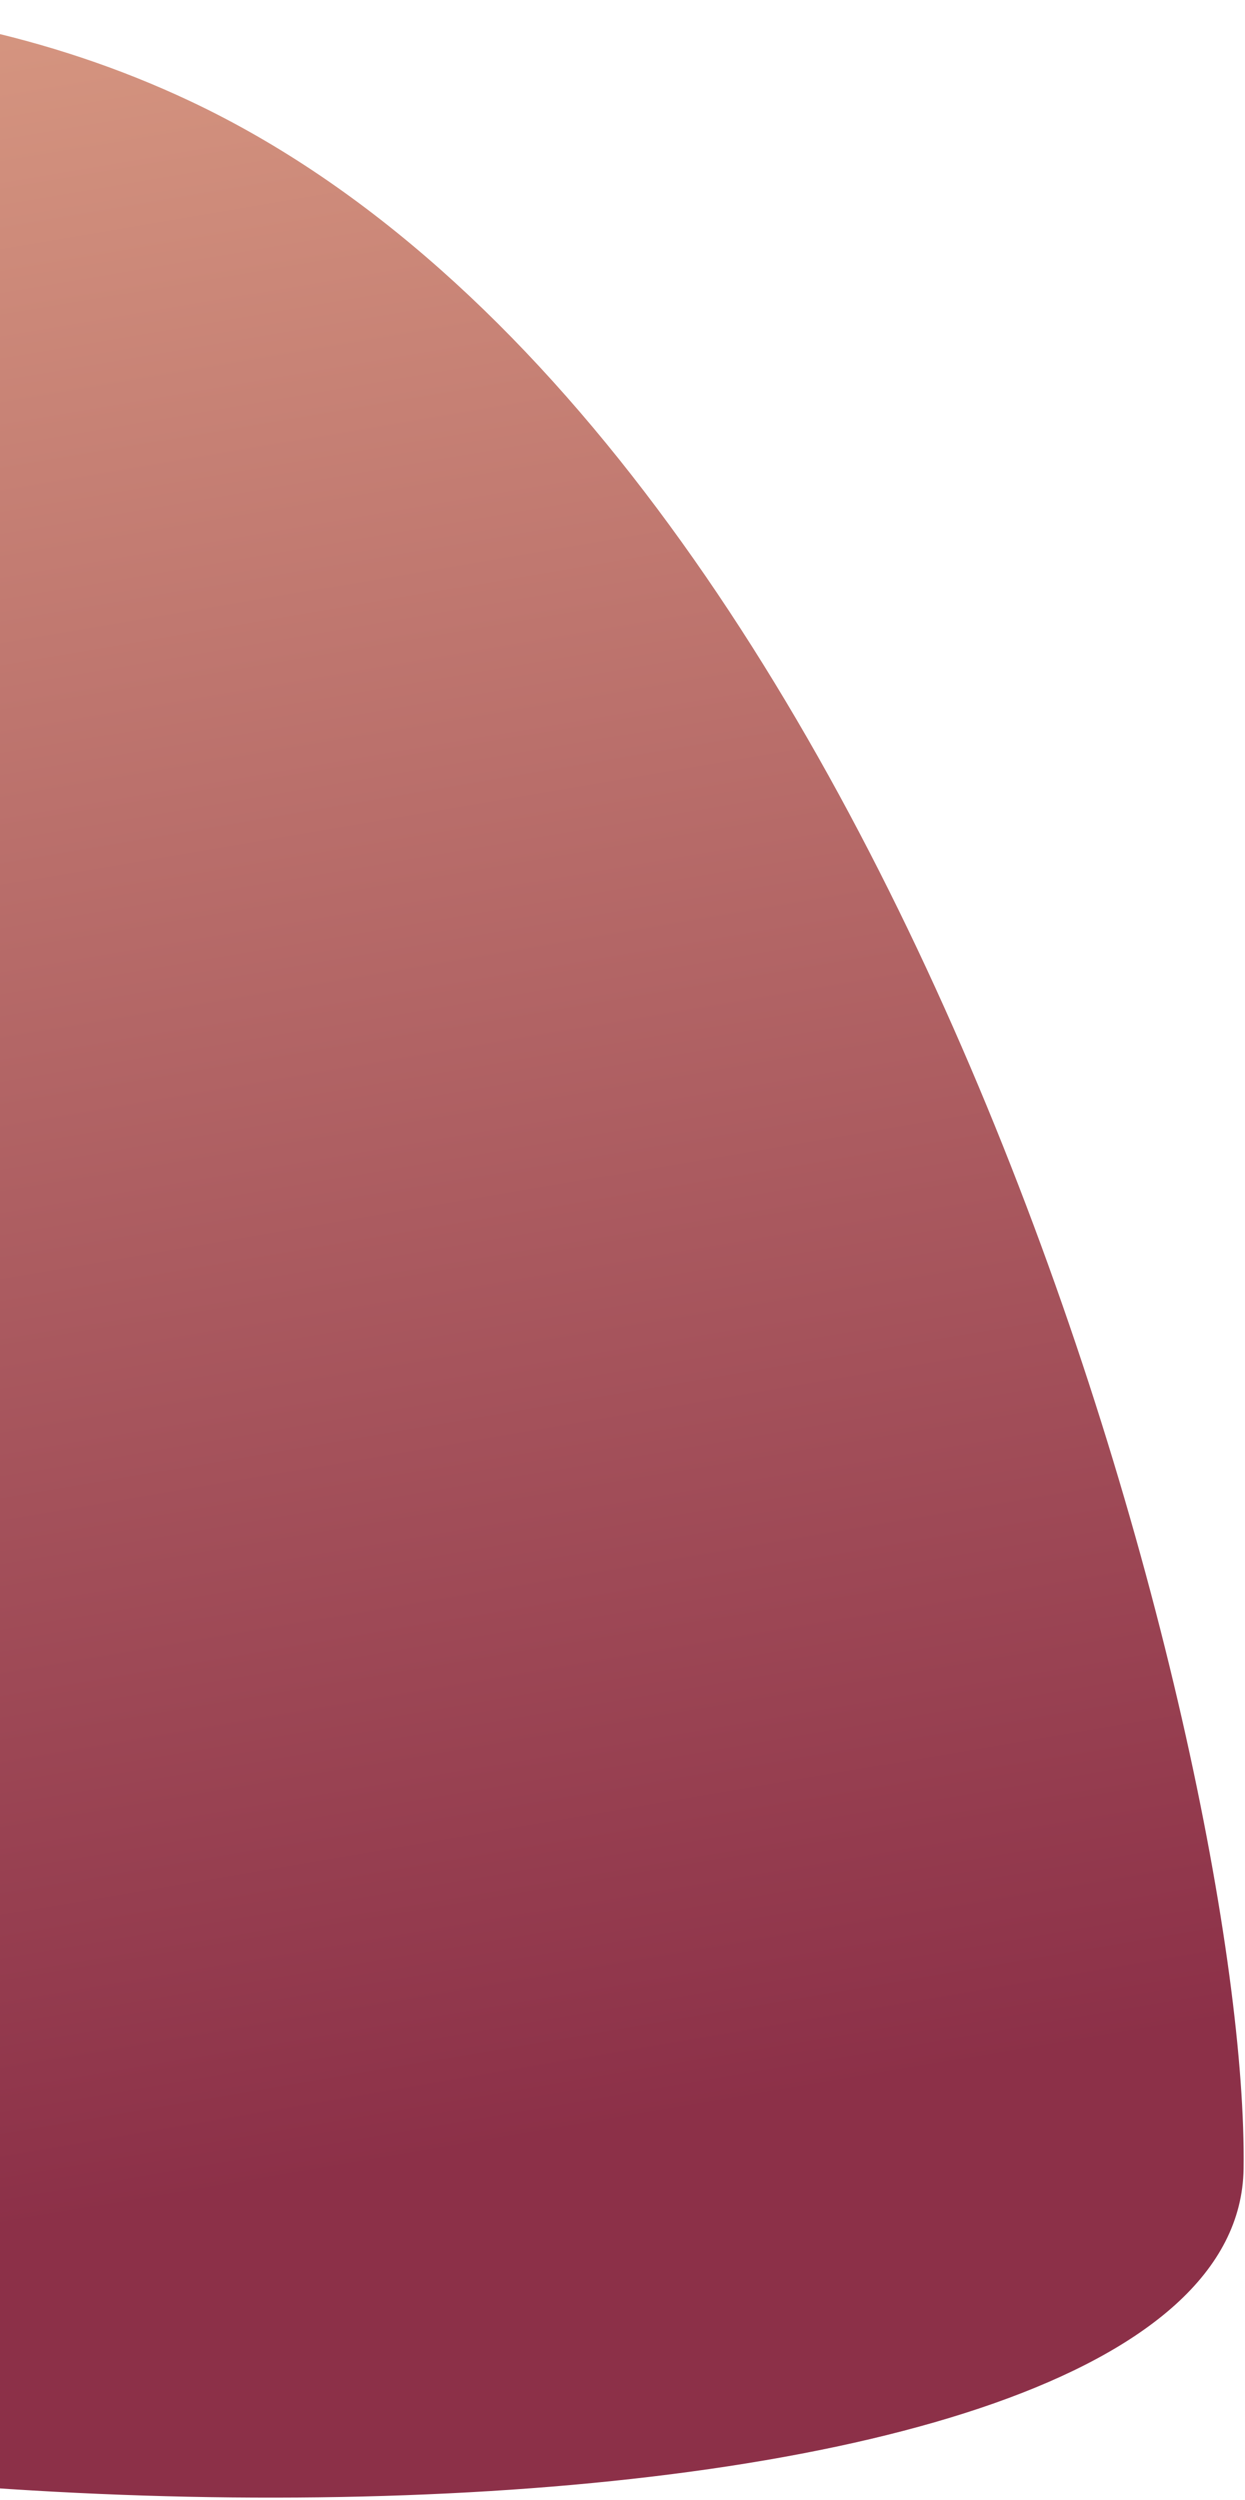 <svg width="441" height="885" viewBox="0 0 441 885" fill="none" xmlns="http://www.w3.org/2000/svg">
<path d="M67.424 35.838C-134.852 -59.507 -392.189 59.852 -495.572 131.45L-648.692 536.013C-609.597 596.129 -488.001 736.107 -314.376 815.089C-97.344 913.816 438.394 914.052 440.498 767.745C442.602 621.437 320.27 155.019 67.424 35.838Z" fill="url(#paint0_linear_25_1038)"/>
<defs>
<linearGradient id="paint0_linear_25_1038" x1="-252.77" y1="18.603" x2="-118.272" y2="810.571" gradientUnits="userSpaceOnUse">
<stop stop-color="#D89982"/>
<stop offset="1" stop-color="#8C3048"/>
</linearGradient>
</defs>
</svg>
